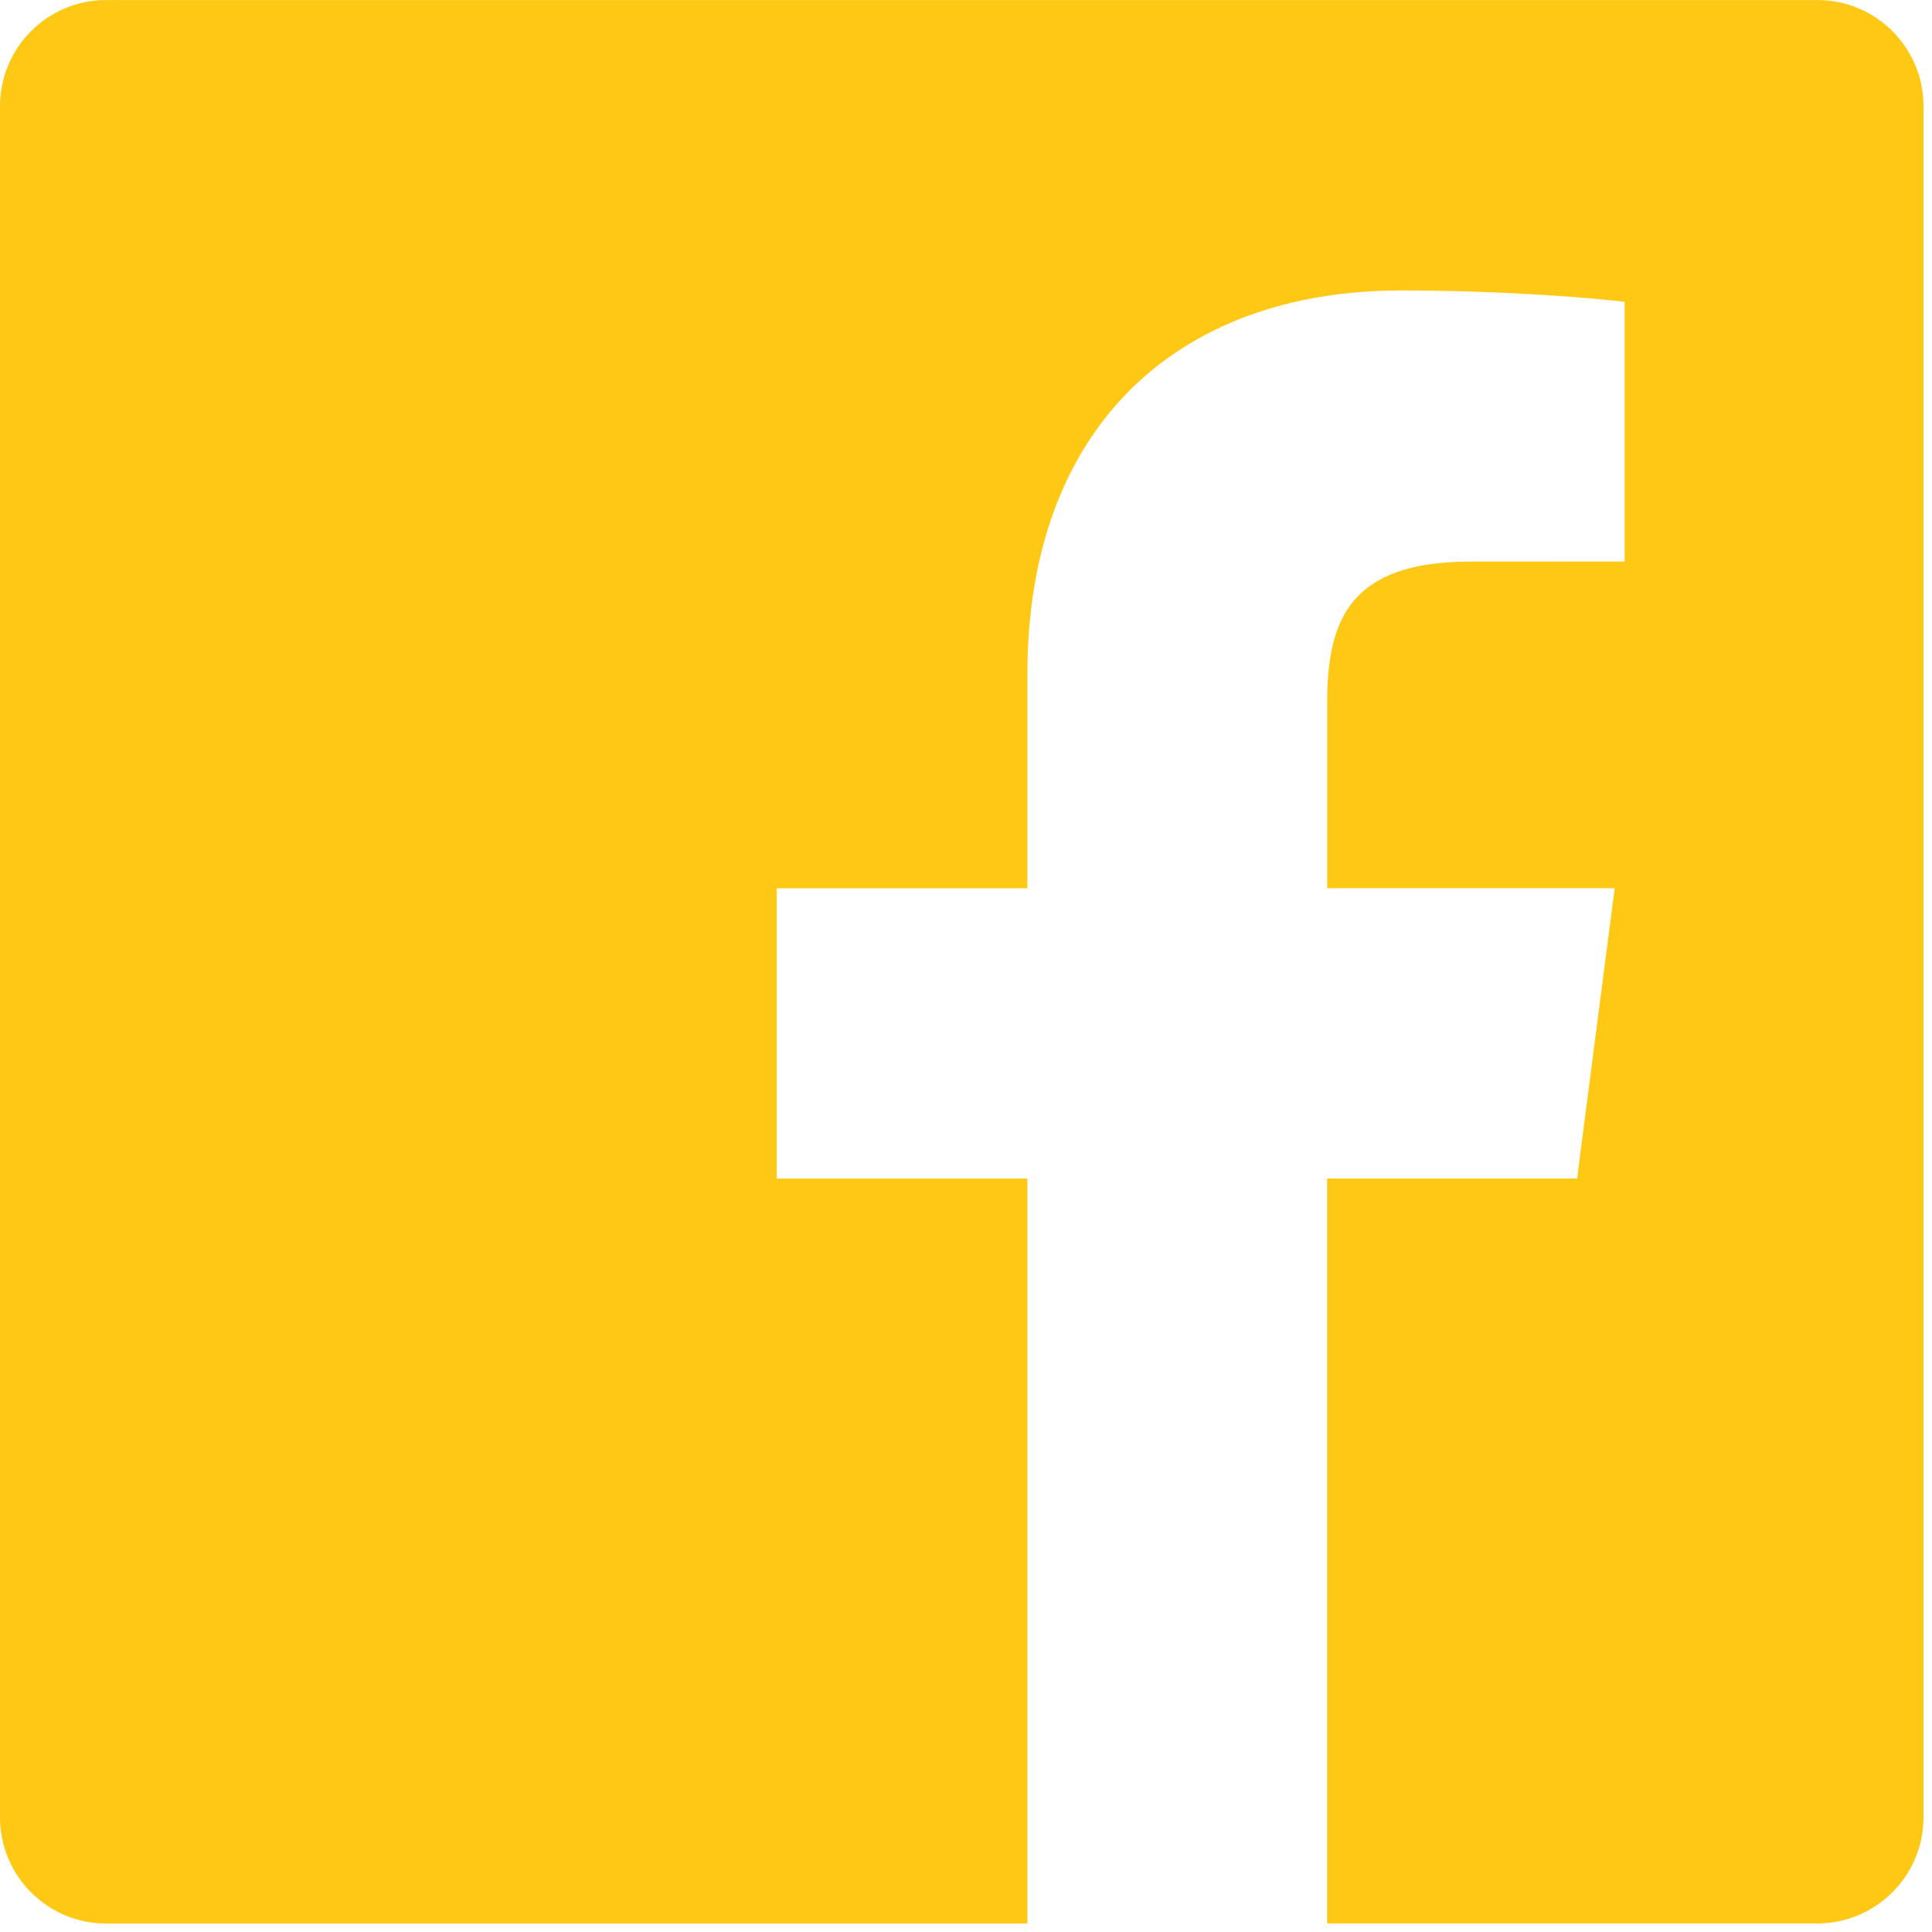 <?xml version="1.0" encoding="UTF-8" standalone="no"?>
<!DOCTYPE svg PUBLIC "-//W3C//DTD SVG 1.1//EN" "http://www.w3.org/Graphics/SVG/1.1/DTD/svg11.dtd">
<svg width="100%" height="100%" viewBox="0 0 61 61" version="1.1" xmlns="http://www.w3.org/2000/svg" xmlns:xlink="http://www.w3.org/1999/xlink" xml:space="preserve" xmlns:serif="http://www.serif.com/" style="fill-rule:evenodd;clip-rule:evenodd;stroke-linejoin:round;stroke-miterlimit:2;">
    <g>
        <path d="M57.378,0.001L3.352,0.001C1.502,0.001 0,1.5 0,3.353L0,57.379C0,59.232 1.502,60.733 3.352,60.733L32.438,60.733L32.438,37.214L24.524,37.214L24.524,28.047L32.438,28.047L32.438,21.287C32.438,13.444 37.227,9.171 44.225,9.171C47.58,9.171 50.457,9.422 51.296,9.531L51.296,17.729L46.442,17.731C42.637,17.731 41.903,19.54 41.903,22.193L41.903,28.044L50.981,28.044L49.794,37.21L41.902,37.21L41.902,60.73L57.377,60.73C59.229,60.73 60.732,59.227 60.732,57.379L60.732,3.351C60.731,1.5 59.23,0.001 57.378,0.001Z" style="fill:rgb(255,200,20);fill-rule:nonzero;"/>
    </g>
</svg>
